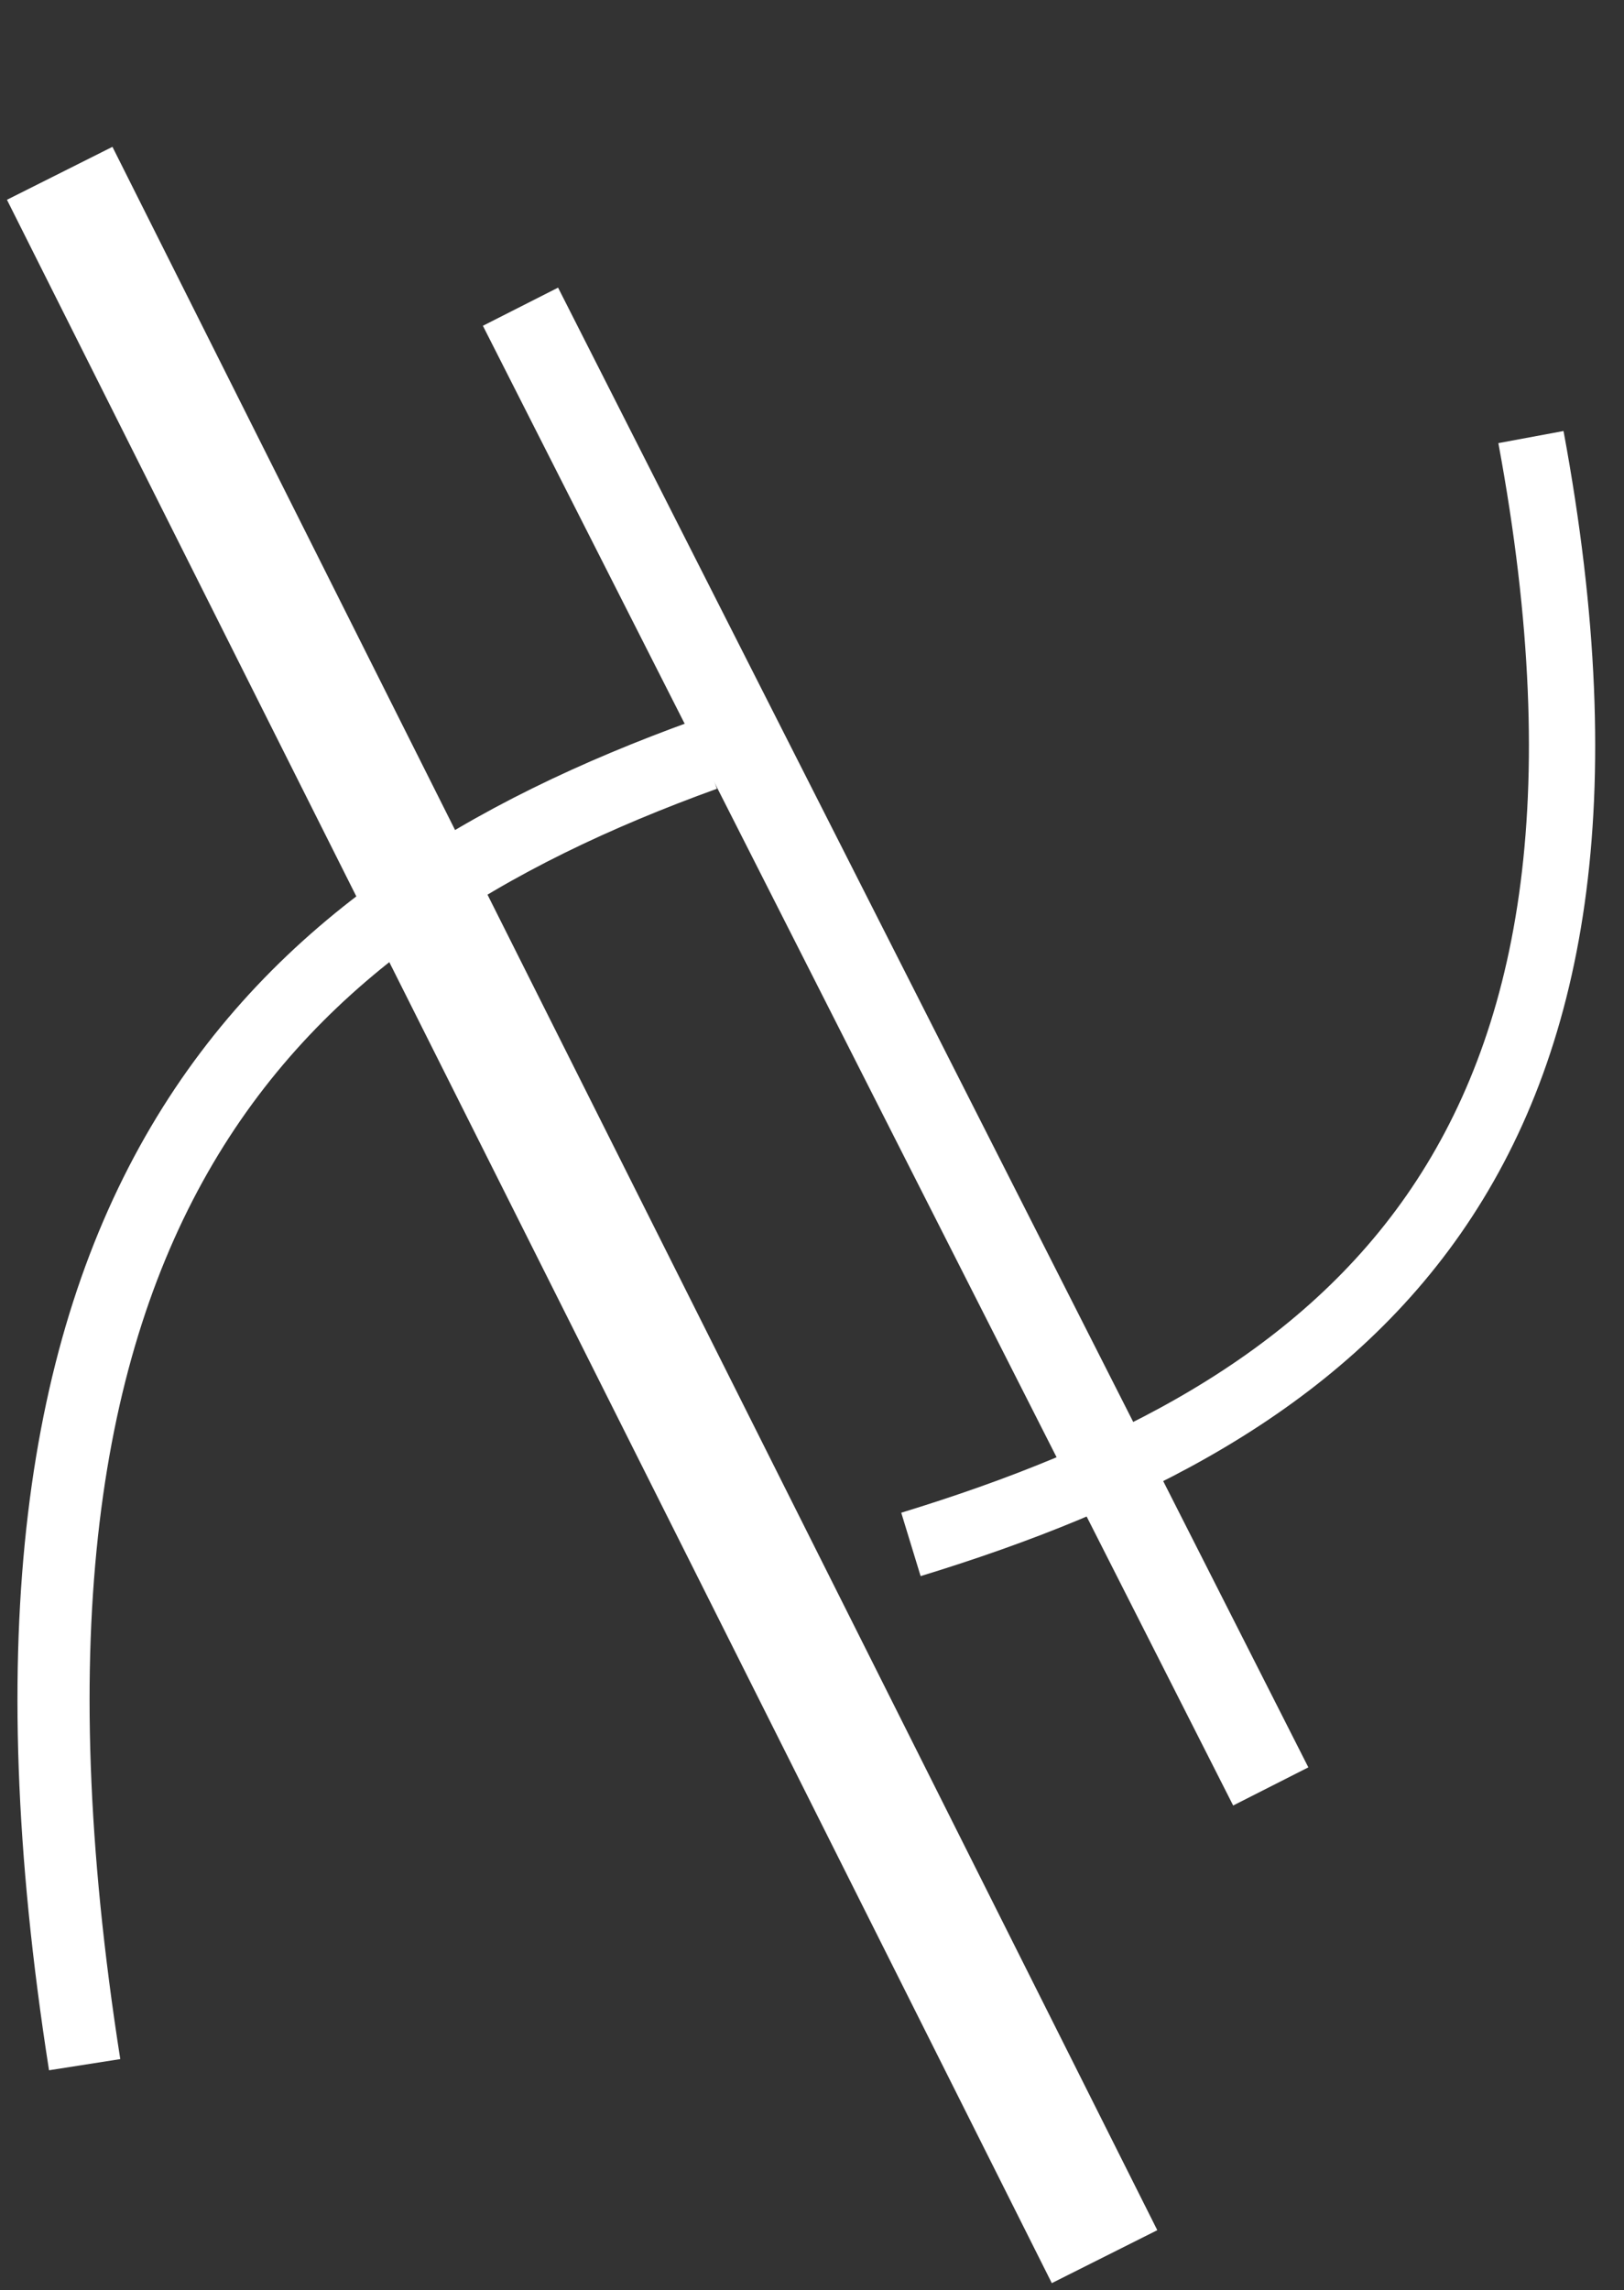 <?xml version="1.0" encoding="UTF-8" standalone="no"?>
<!-- Created with Inkscape (http://www.inkscape.org/) -->

<svg
   xmlns:dc="http://purl.org/dc/elements/1.1/"
   xmlns:cc="http://creativecommons.org/ns#"
   xmlns:rdf="http://www.w3.org/1999/02/22-rdf-syntax-ns#"
   xmlns:svg="http://www.w3.org/2000/svg"
   xmlns="http://www.w3.org/2000/svg"
   xmlns:sodipodi="http://sodipodi.sourceforge.net/DTD/sodipodi-0.dtd"
   xmlns:inkscape="http://www.inkscape.org/namespaces/inkscape"
   width="28.375mm"
   height="40mm"
   viewBox="0 0 28.375 40"
   version="1.1"
   id="svg8"
   sodipodi:docname="logo-clean.svg"
   inkscape:version="0.92.3 (2405546, 2018-03-11)">
  <rect x="0" y="0" width="28.375" height="40" fill="#333333" stroke="none"/>
  <defs
     id="defs2" />
  <sodipodi:namedview
     id="base"
     pagecolor="#ffffff"
     bordercolor="#666666"
     borderopacity="1.0"
     inkscape:pageopacity="0.0"
     inkscape:pageshadow="2"
     inkscape:zoom="1.979899"
     inkscape:cx="90.452407"
     inkscape:cy="96.519061"
     inkscape:document-units="mm"
     inkscape:current-layer="g60"
     showgrid="false"
     inkscape:snap-center="false"
     inkscape:window-width="1600"
     inkscape:window-height="848"
     inkscape:window-x="1592"
     inkscape:window-y="-8"
     inkscape:window-maximized="1" />
  <g
     inkscape:label="Camada 1"
     inkscape:groupmode="layer"
     id="layer1"
     transform="translate(0,-257)">
    <g
       id="g60">
      <path
         style="fill:none;stroke:#ffffff;stroke-width:1.473;stroke-linecap:butt;stroke-linejoin:miter;stroke-miterlimit:4;stroke-dasharray:none;stroke-opacity:1"
         d="m 9.094,262.357 13.109,25.845"
         id="path947"
         inkscape:connector-curvature="0" />
      <path
         style="fill:none;stroke:#ffffff;stroke-width:2.062;stroke-linecap:butt;stroke-linejoin:miter;stroke-miterlimit:4;stroke-dasharray:none;stroke-opacity:1"
         d="m 1.043,260.027 18.256,36.388"
         id="path947-3"
         inkscape:connector-curvature="0" />
      <path
         style="fill:none;stroke:#ffffff;stroke-width:1.26;stroke-linecap:butt;stroke-linejoin:miter;stroke-miterlimit:4;stroke-dasharray:none;stroke-opacity:1"
         d="m 1.479,293.062 c -2.362,-15.057 3.286,-20.148 10.833,-22.878"
         id="path947-6-2"
         inkscape:connector-curvature="0"
         sodipodi:nodetypes="cc" />
      <path
         style="fill:none;stroke:#ffffff;stroke-width:1.158;stroke-linecap:butt;stroke-linejoin:miter;stroke-miterlimit:4;stroke-dasharray:none;stroke-opacity:1"
         d="m 26.749,264.634 c 2.362,12.729 -3.286,17.033 -10.833,19.341"
         id="path947-6-2-8-1"
         inkscape:connector-curvature="0"
         sodipodi:nodetypes="cc" />
    </g>
  </g>
</svg>
